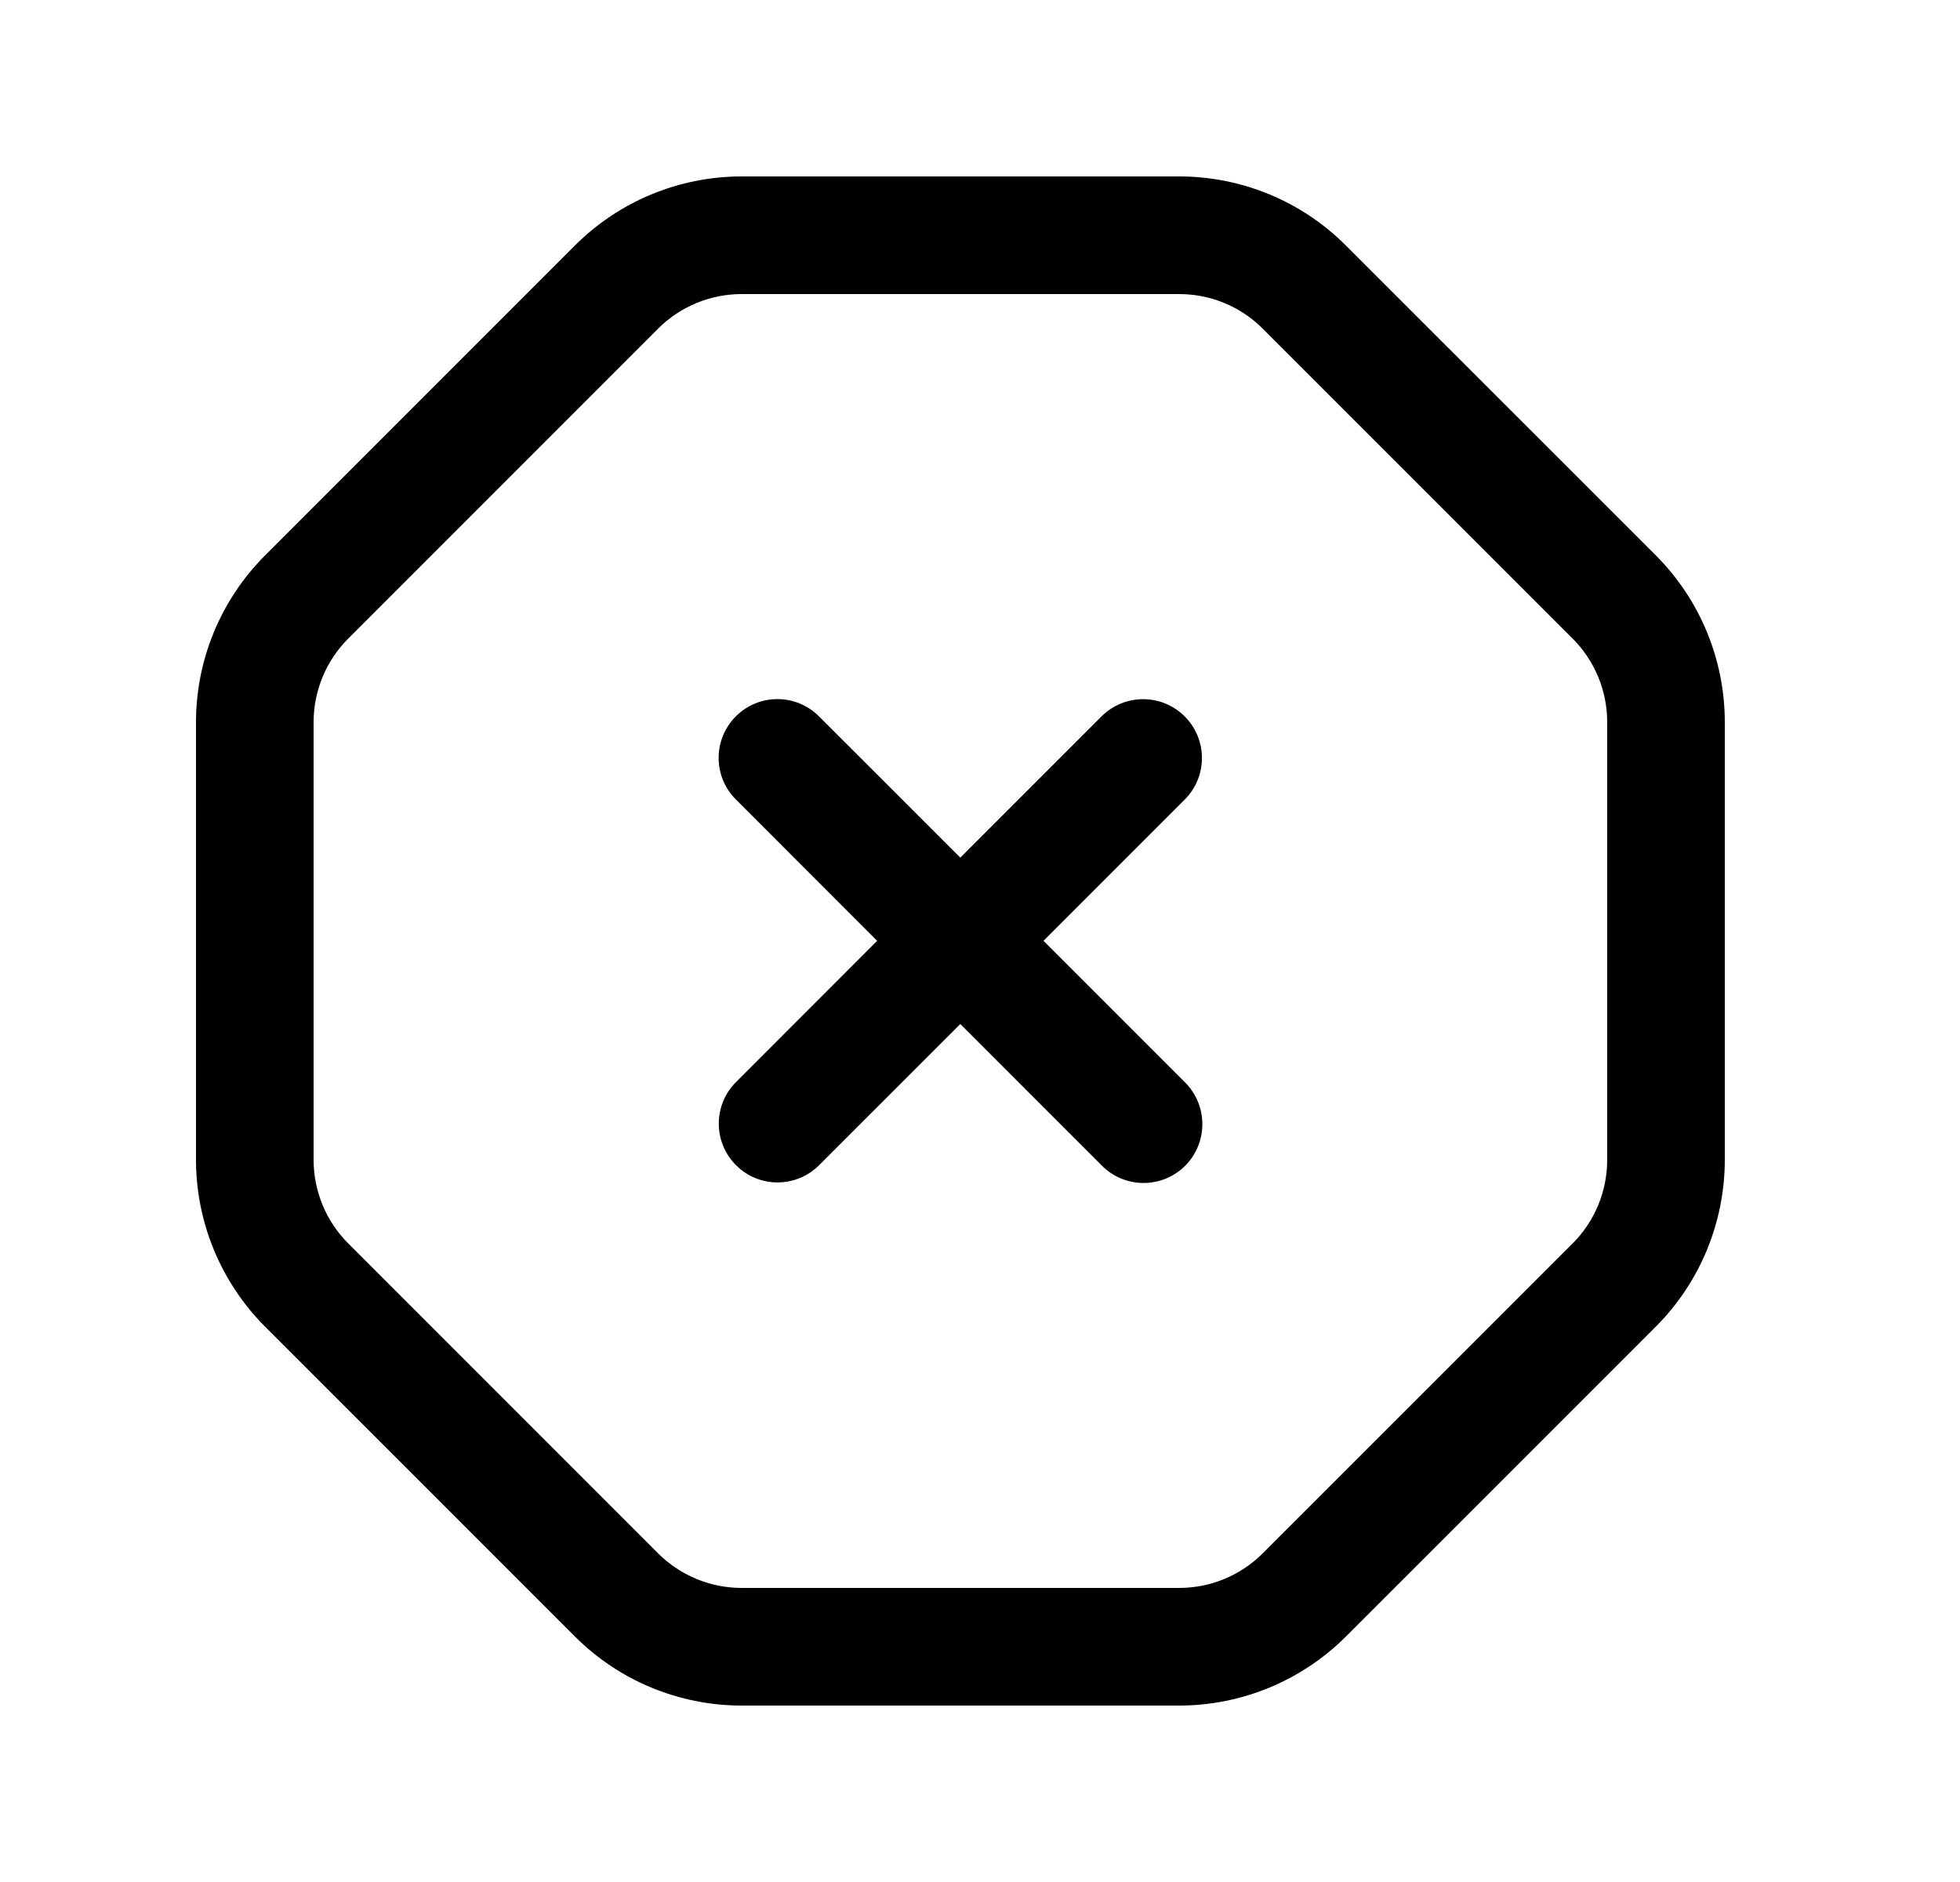 <svg width="25" height="24" viewBox="0 0 25 24" fill="none" xmlns="http://www.w3.org/2000/svg">
<path fill-rule="evenodd" clip-rule="evenodd" d="M9.46 3.75C9.06 3.75 8.676 3.909 8.394 4.191L4.442 8.143C4.159 8.426 4 8.81 4 9.209V14.79C4 15.19 4.159 15.574 4.442 15.857L8.393 19.808C8.676 20.091 9.06 20.25 9.46 20.25H15.041C15.44 20.25 15.824 20.091 16.107 19.808L20.059 15.857C20.341 15.575 20.5 15.191 20.5 14.79V9.209C20.5 8.809 20.341 8.426 20.059 8.143L16.107 4.192C15.825 3.909 15.441 3.75 15.041 3.75H9.46ZM7.332 3.132C7.897 2.566 8.663 2.25 9.46 2.25H15.041C15.838 2.25 16.603 2.566 17.167 3.131L21.12 7.082C21.684 7.647 22 8.412 22 9.209V14.79C22 15.587 21.684 16.353 21.12 16.918L17.168 20.869C17.167 20.869 17.168 20.869 17.168 20.869C16.604 21.432 15.839 21.75 15.041 21.75H9.46C8.662 21.75 7.896 21.433 7.333 20.869L3.381 16.918C2.818 16.354 2.5 15.588 2.5 14.79V9.209C2.5 8.411 2.818 7.646 3.381 7.083L7.332 3.132C7.332 3.132 7.332 3.131 7.332 3.132Z" fill="black"/>
<path fill-rule="evenodd" clip-rule="evenodd" d="M9.386 9.135C9.679 8.842 10.153 8.842 10.446 9.135L12.249 10.937L14.05 9.136C14.343 8.843 14.818 8.843 15.111 9.136C15.404 9.429 15.404 9.904 15.111 10.197L13.31 11.998L15.117 13.805C15.409 14.098 15.409 14.573 15.117 14.866C14.824 15.159 14.349 15.159 14.056 14.866L12.249 13.059L10.448 14.859C10.155 15.152 9.68 15.152 9.388 14.859C9.095 14.566 9.095 14.091 9.388 13.799L11.188 11.998L9.386 10.195C9.093 9.902 9.093 9.428 9.386 9.135Z" fill="black"/>
</svg>